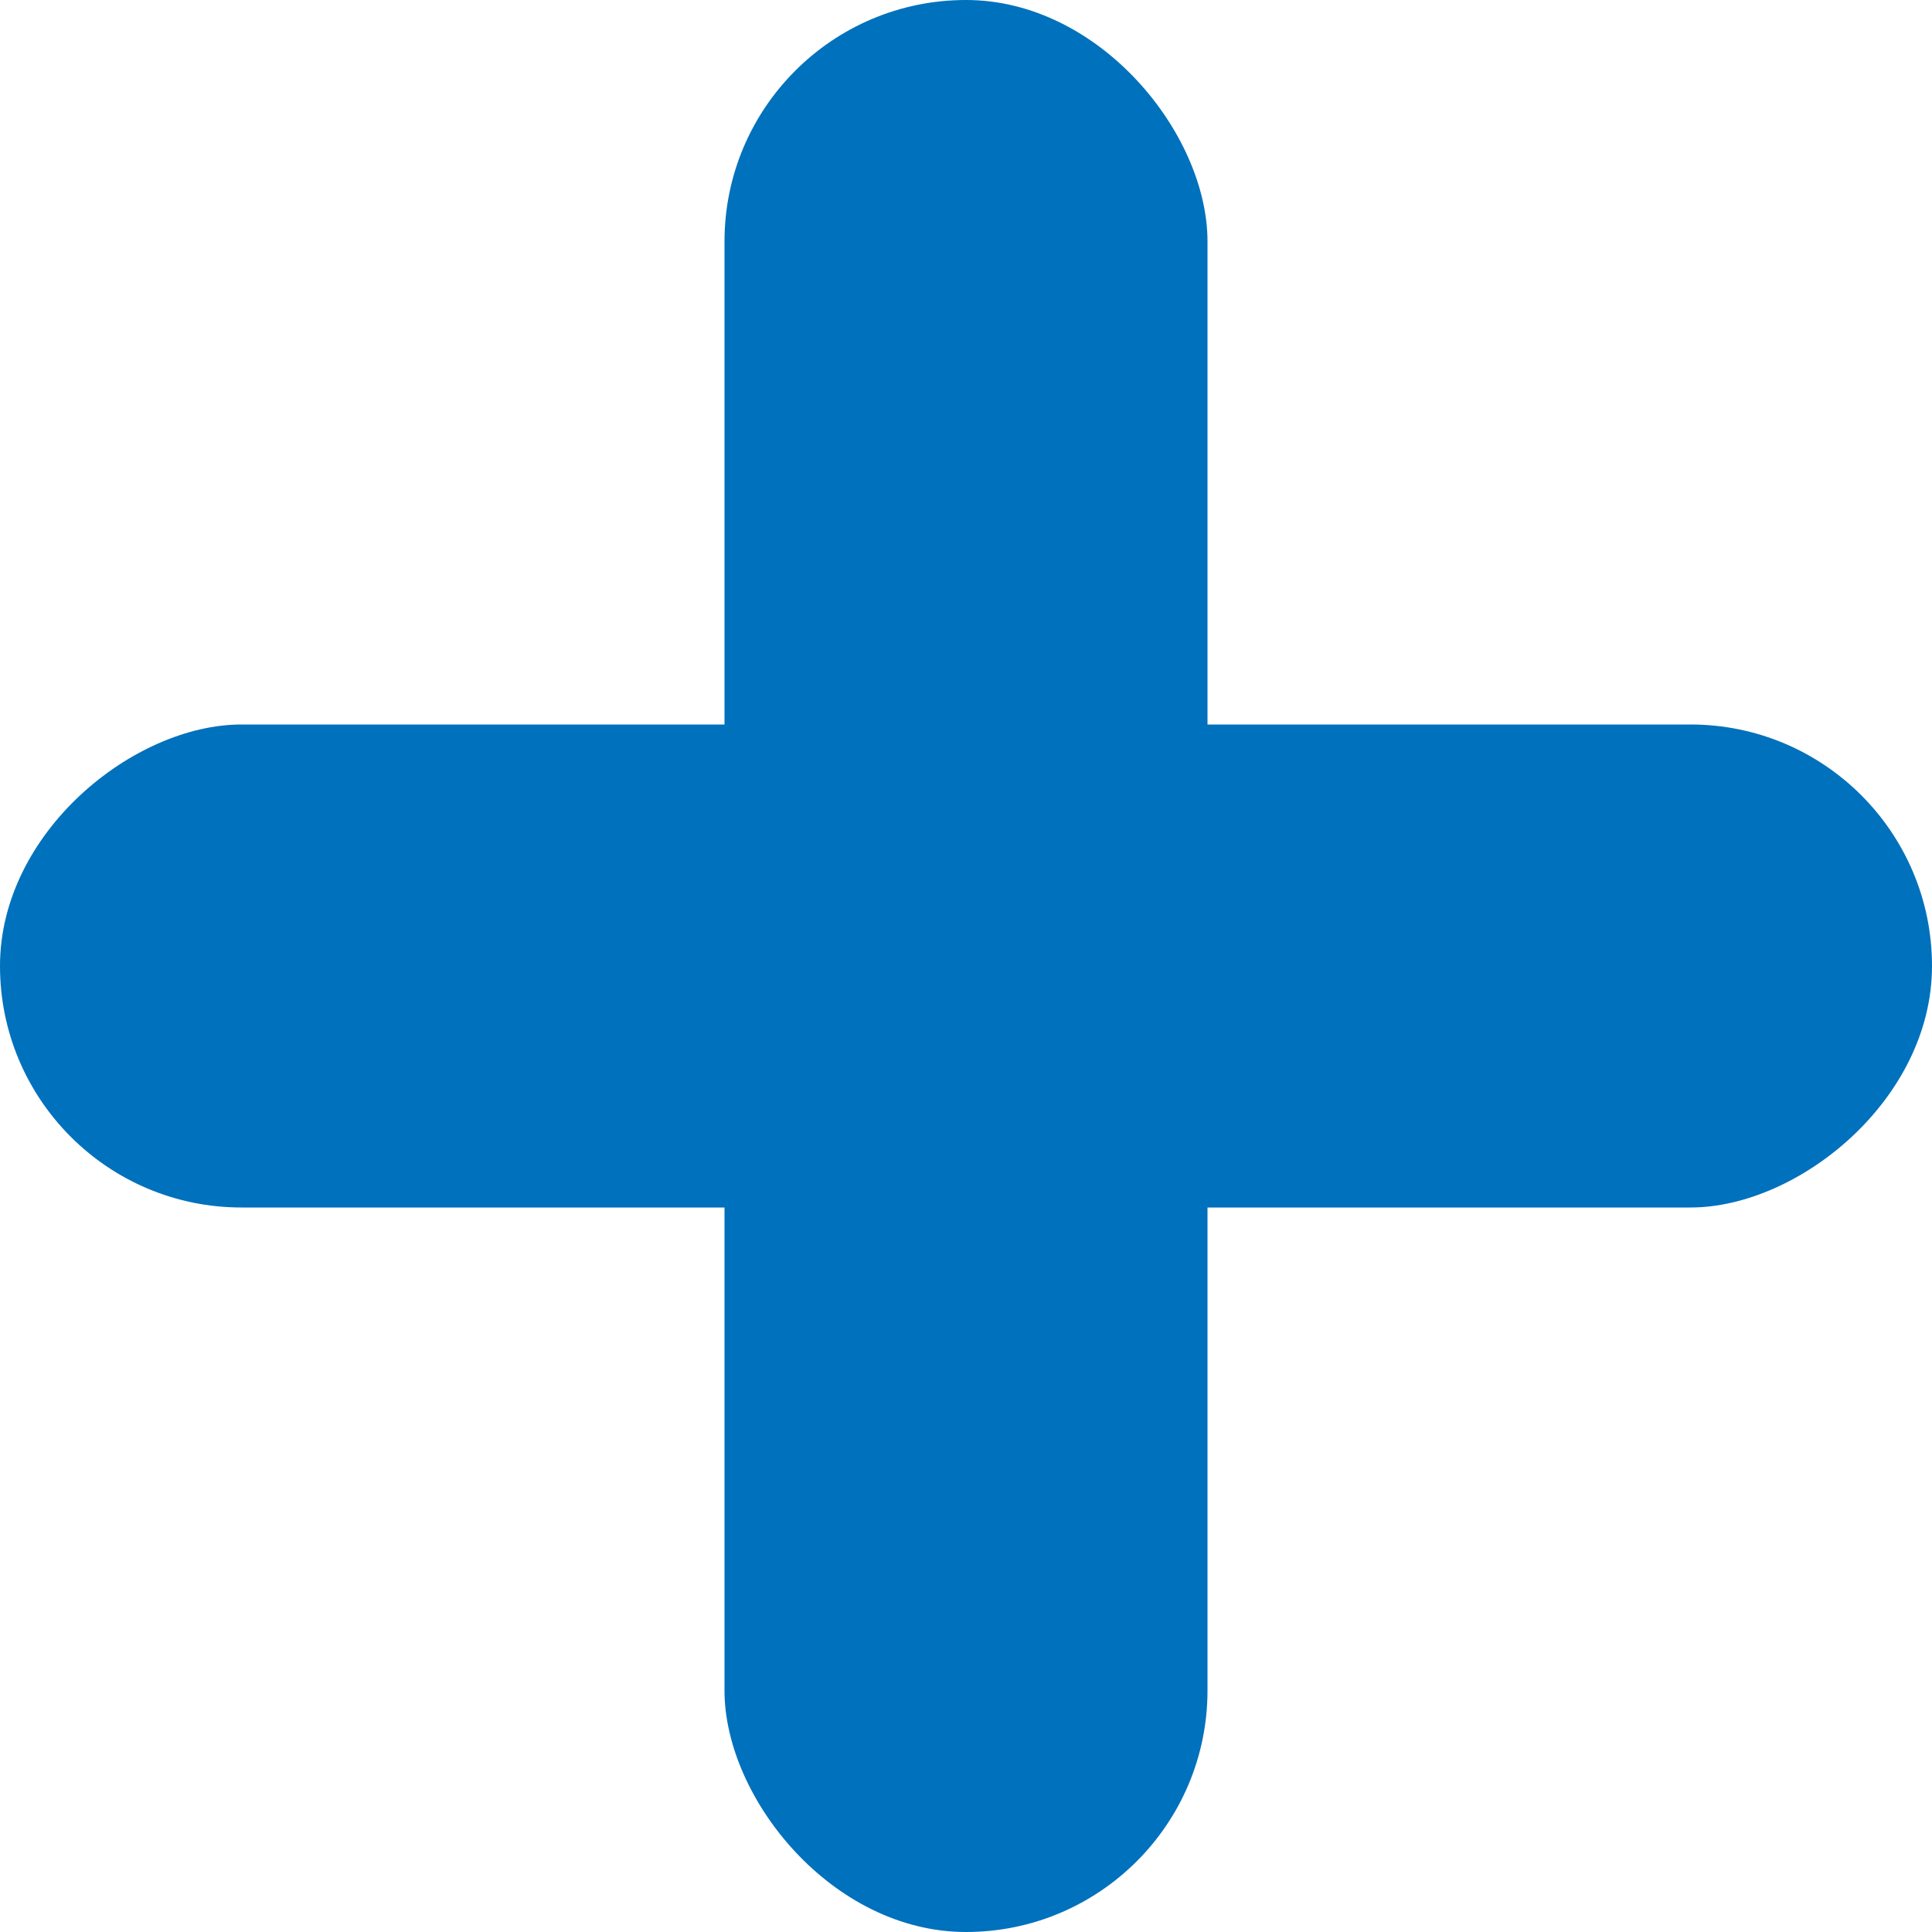 <svg width="16" height="16" viewBox="0 0 16 16" fill="none" xmlns="http://www.w3.org/2000/svg">
<rect x="6" width="4" height="16" rx="2" fill="#0071BC"/>
<rect y="10" width="4" height="16" rx="2" transform="rotate(-90 0 10)" fill="#0071BC"/>
</svg>
